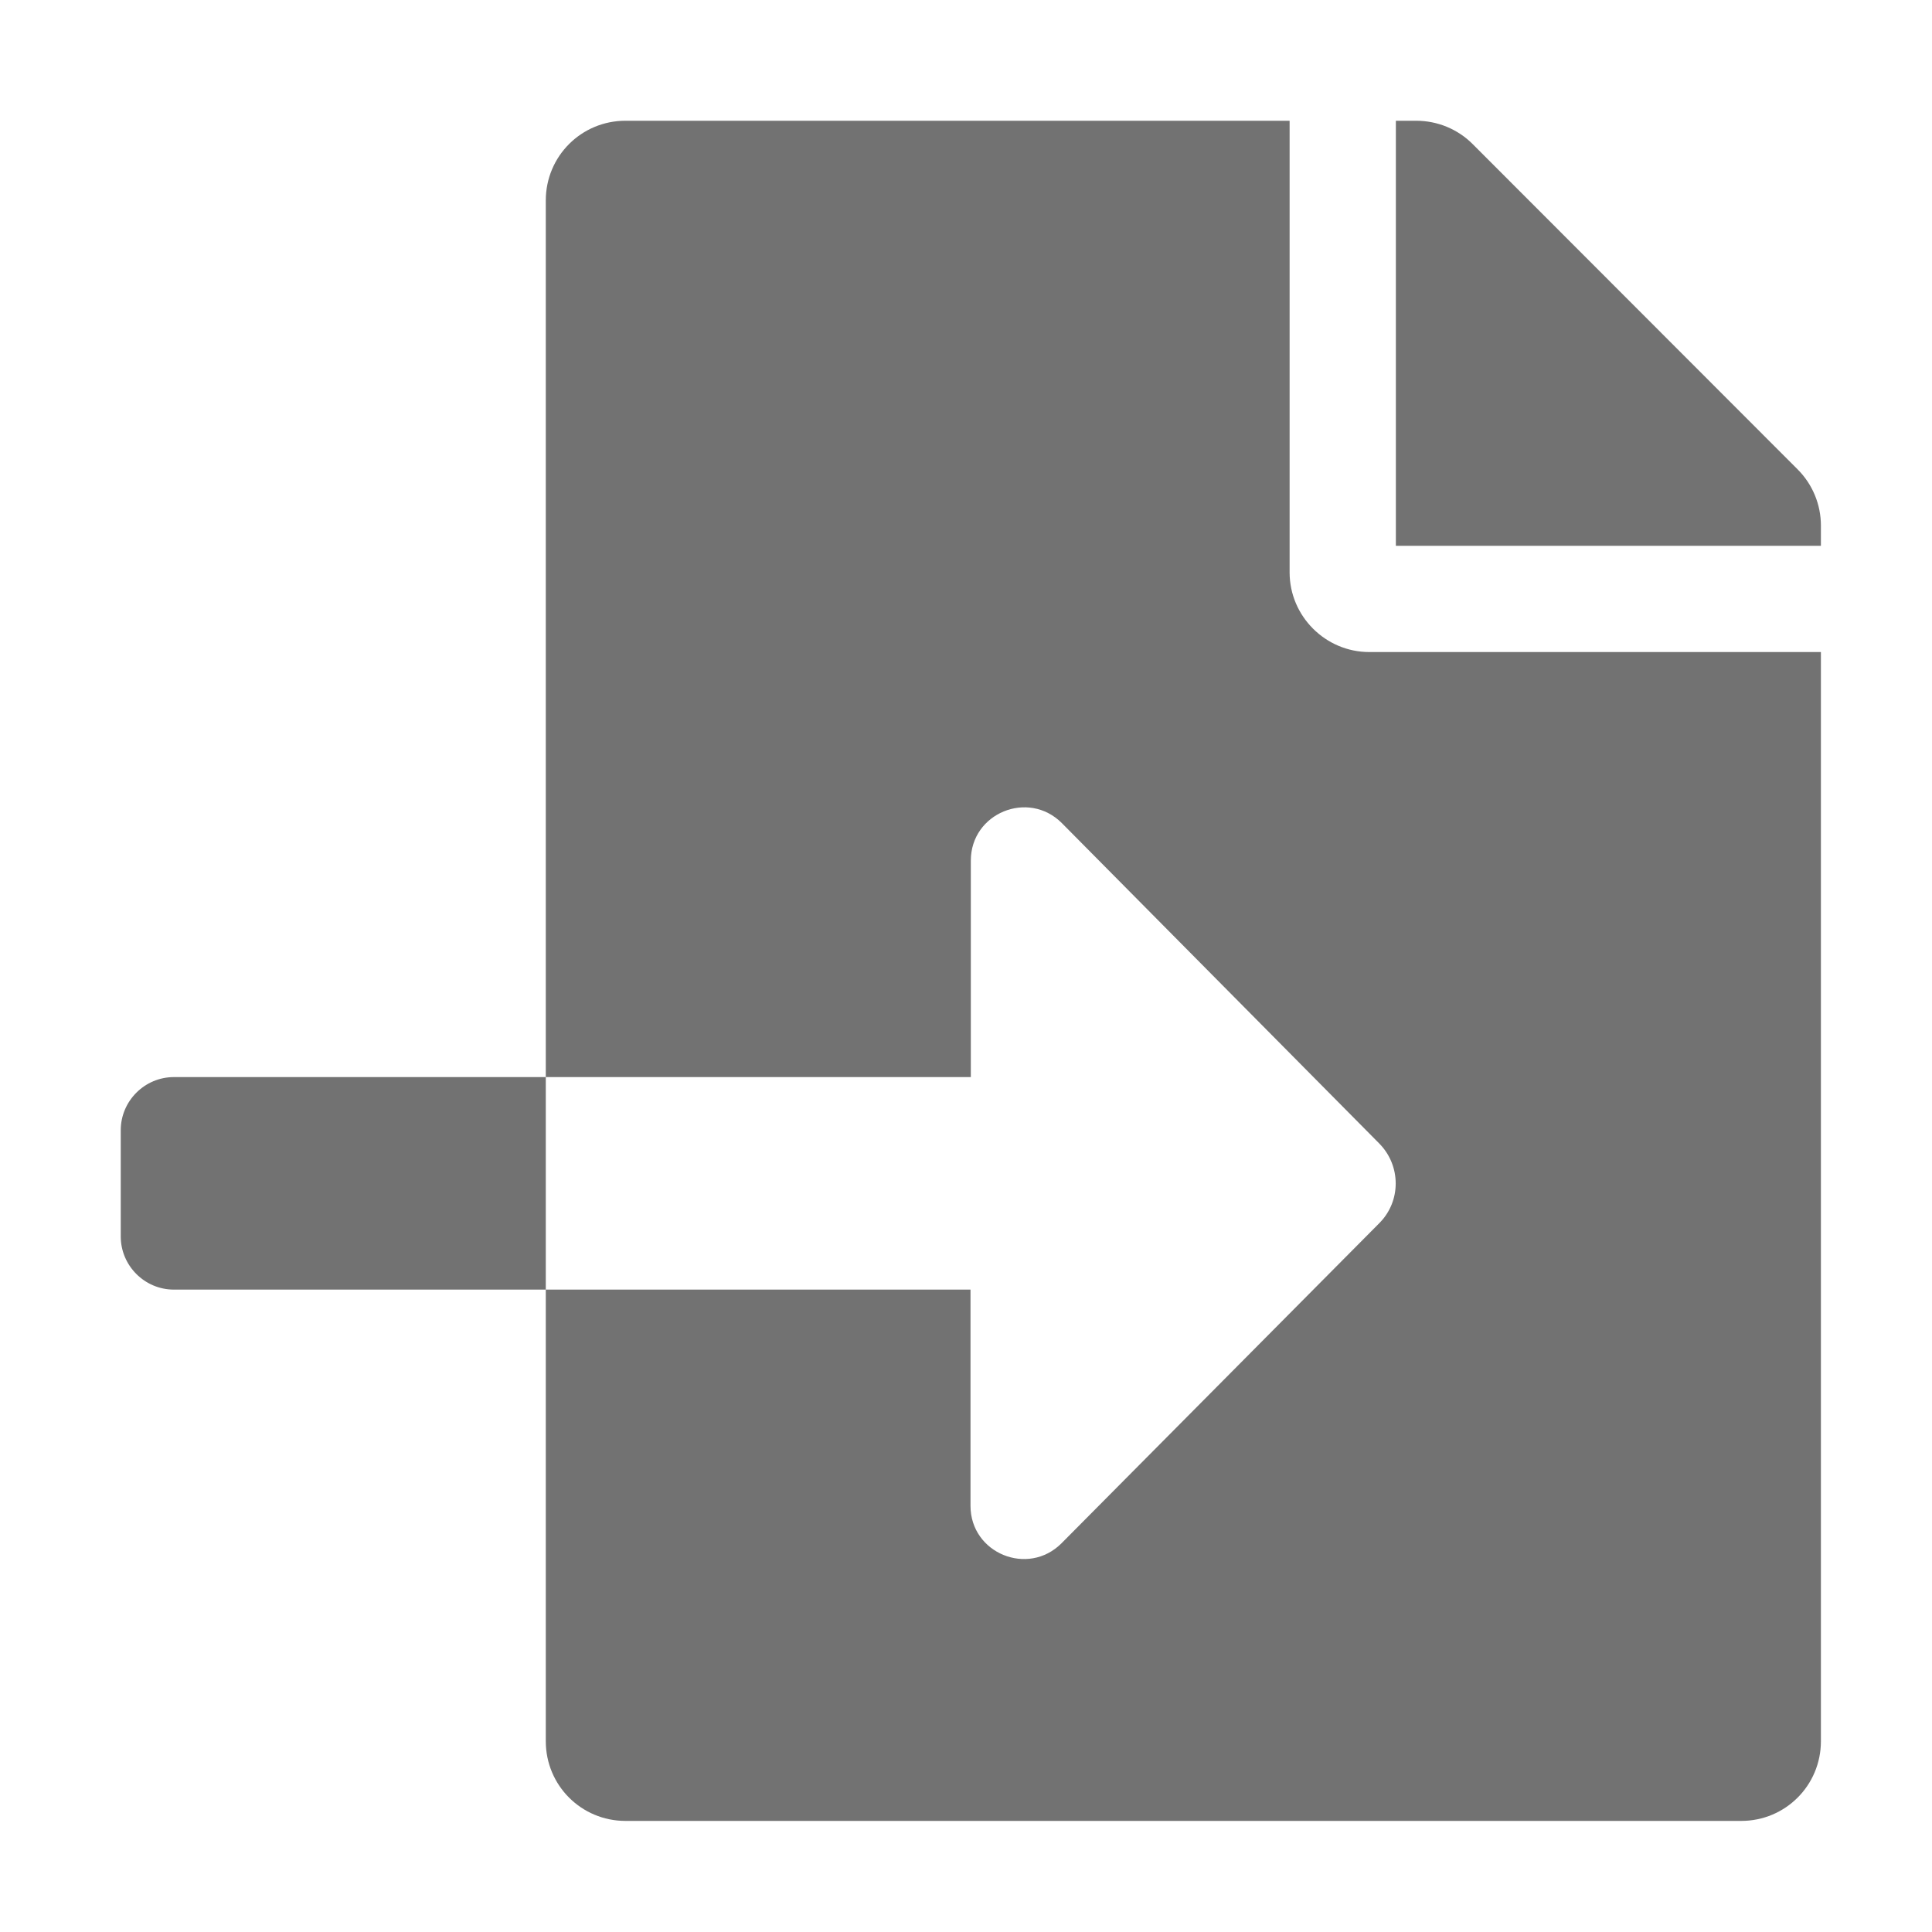 ﻿<?xml version='1.0' encoding='UTF-8'?>
<svg viewBox="-2 -2 32 32" xmlns="http://www.w3.org/2000/svg">
  <g transform="matrix(0.055, 0, 0, 0.055, 0, 0)">
    <path d="M16, 288C7.2, 288 0, 295.2 0, 304L0, 336C0, 344.8 7.2, 352 16, 352L128, 352L128, 288zM505, 105L407.1, 7C402.6, 2.5 396.5, 0 390.1, 0L384, 0L384, 128L512, 128L512, 121.9C512, 115.6 509.5, 109.5 505, 105zM352, 136L352, 0L152, 0C138.7, 0 128, 10.7 128, 24L128, 288L256, 288L256, 222.8C256, 208.5 273.3, 201.4 283.4, 211.5L379, 308C385.6, 314.7 385.6, 325.4 379, 332L283.3, 428.4C273.2, 438.5 255.9, 431.4 255.9, 417.1L255.9, 352L128, 352L128, 488C128, 501.3 138.7, 512 152, 512L488, 512C501.3, 512 512, 501.3 512, 488L512, 160L376, 160C362.8, 160 352, 149.2 352, 136z" fill="#727272" fill-opacity="1" class="Black" />
  </g>
</svg>